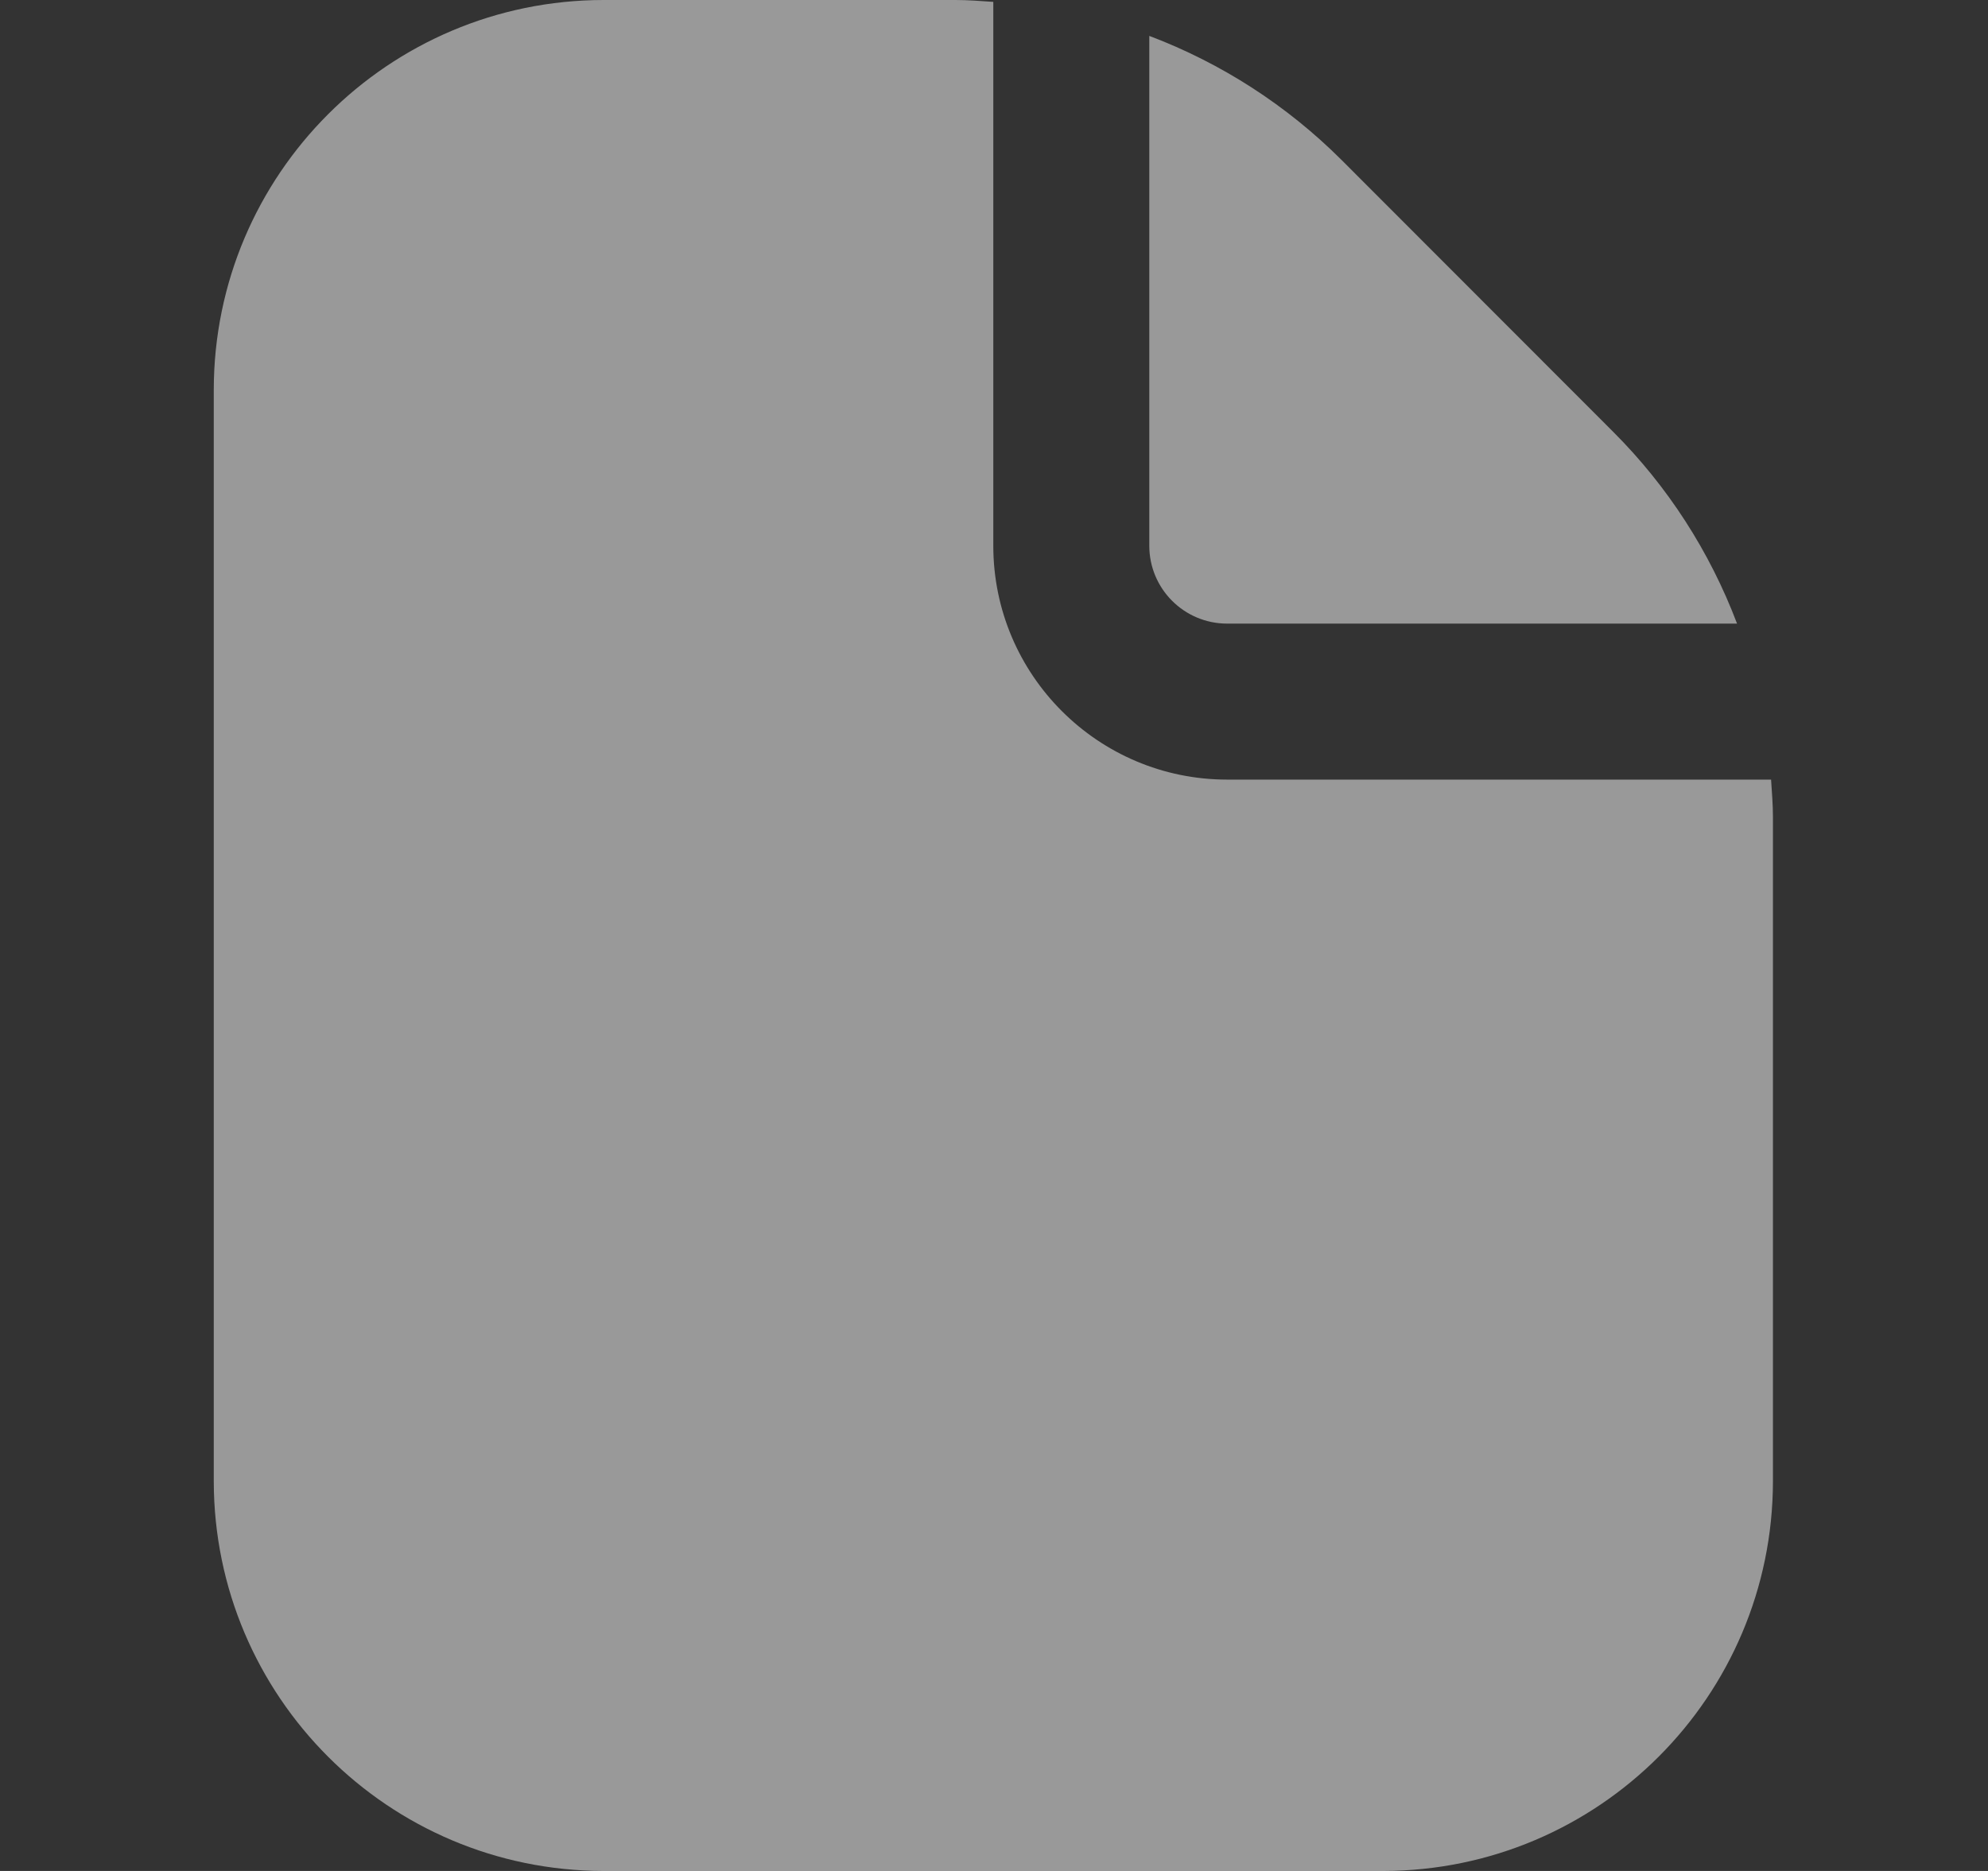 <svg xmlns="http://www.w3.org/2000/svg" width="17" height="16" viewBox="0 0 17 16" fill="none">
<rect x="0" y="0" width="17" height="16" fill="#333333" stroke="none"/>
<path d="M10.494 5.333H14.854C14.621 4.717 14.26 4.157 13.793 3.691L11.471 1.367C11.004 0.901 10.444 0.54 9.828 0.307V4.667C9.828 5.035 10.126 5.333 10.494 5.333Z" fill="white" fill-opacity="0.5"/>
<path d="M15.145 6.667H10.494C9.39 6.667 8.494 5.771 8.494 4.667V0.016C8.387 0.009 8.28 0 8.171 0H5.161C3.321 0.002 1.83 1.493 1.828 3.333V12.667C1.83 14.507 3.321 15.998 5.161 16H11.828C13.668 15.998 15.159 14.507 15.161 12.667V6.99C15.161 6.881 15.152 6.774 15.145 6.667Z" fill="white" fill-opacity="0.5"/>
</svg>